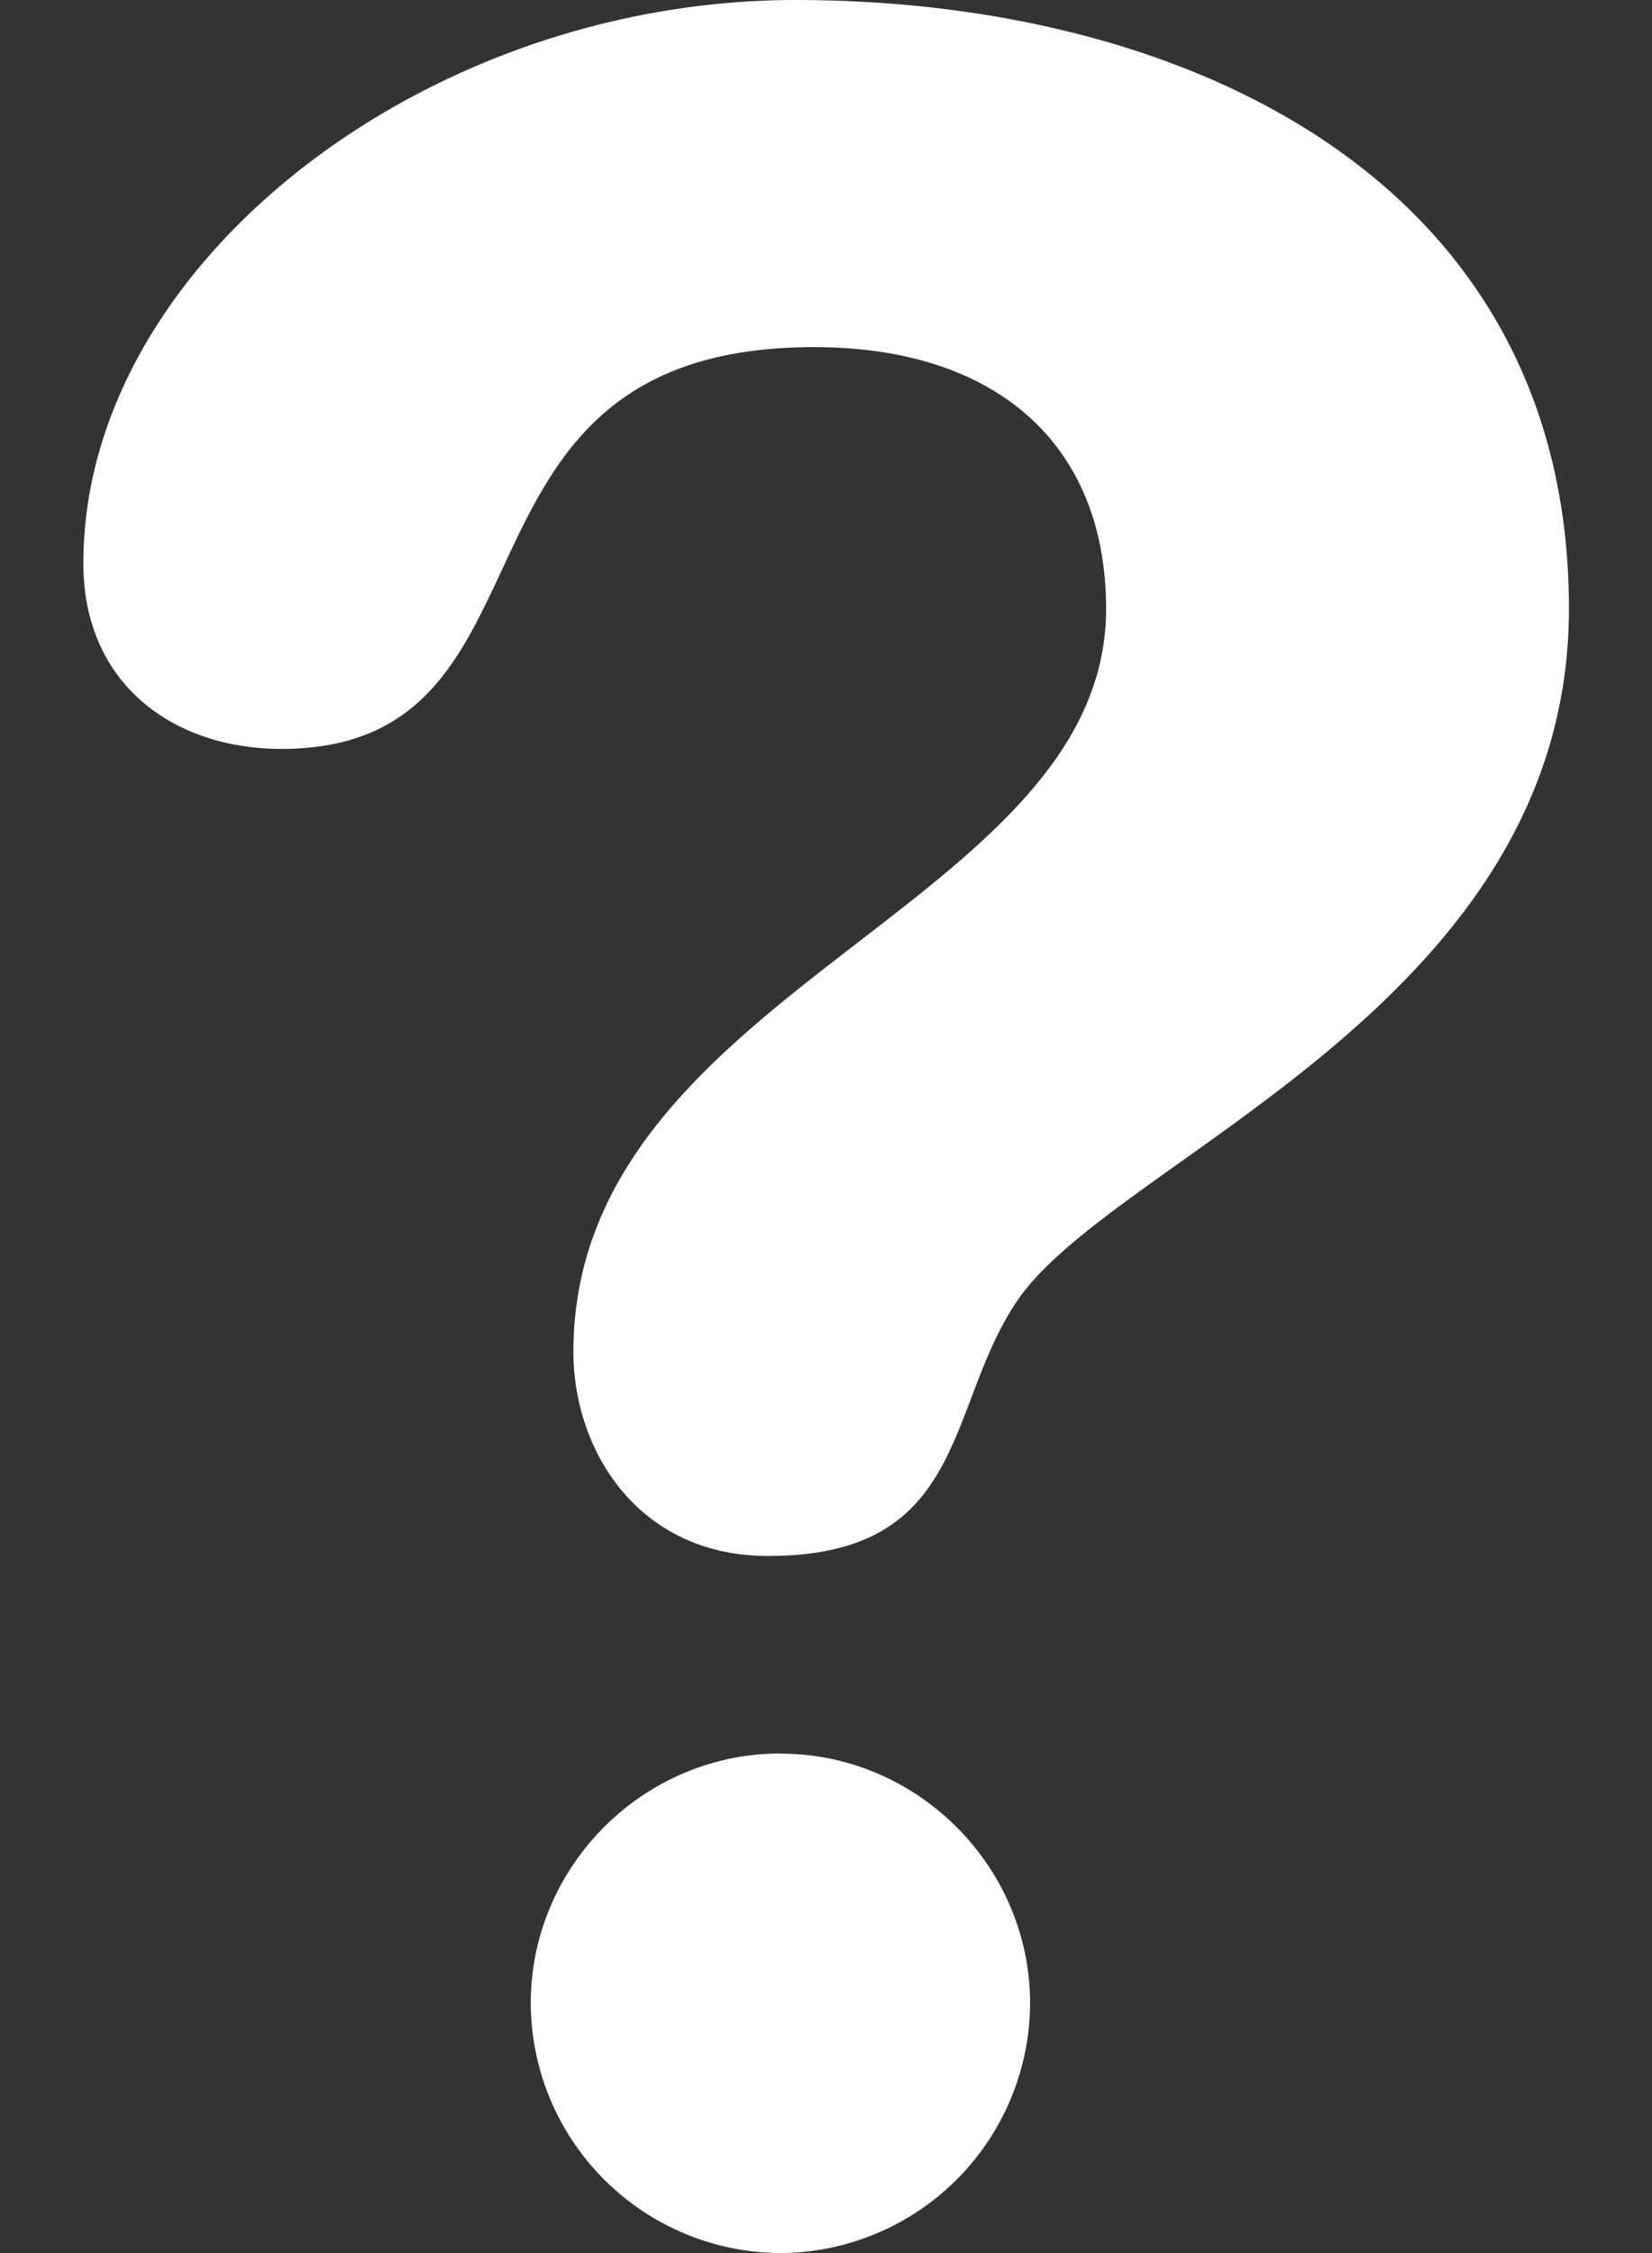 <svg width="11" height="15" fill="none" xmlns="http://www.w3.org/2000/svg"><rect width="100%" height="100%" fill="#333333" stroke="none"/><path d="M5.298 0c2.594 0 5.149 1.195 5.149 4.053 0 2.636-3.02 3.65-3.67 4.602-.486.708-.324 1.704-1.662 1.704-.871 0-1.297-.709-1.297-1.358 0-2.413 3.547-2.96 3.547-4.947 0-1.094-.728-1.743-1.945-1.743-2.595 0-1.582 2.675-3.547 2.675-.71 0-1.318-.426-1.318-1.236C.555 1.762 2.824 0 5.298 0zm-.101 11.675c.91 0 1.662.749 1.662 1.663A1.67 1.67 0 0 1 5.197 15a1.67 1.67 0 0 1-1.663-1.663c0-.913.75-1.663 1.663-1.663z" fill="#fff"/></svg>
